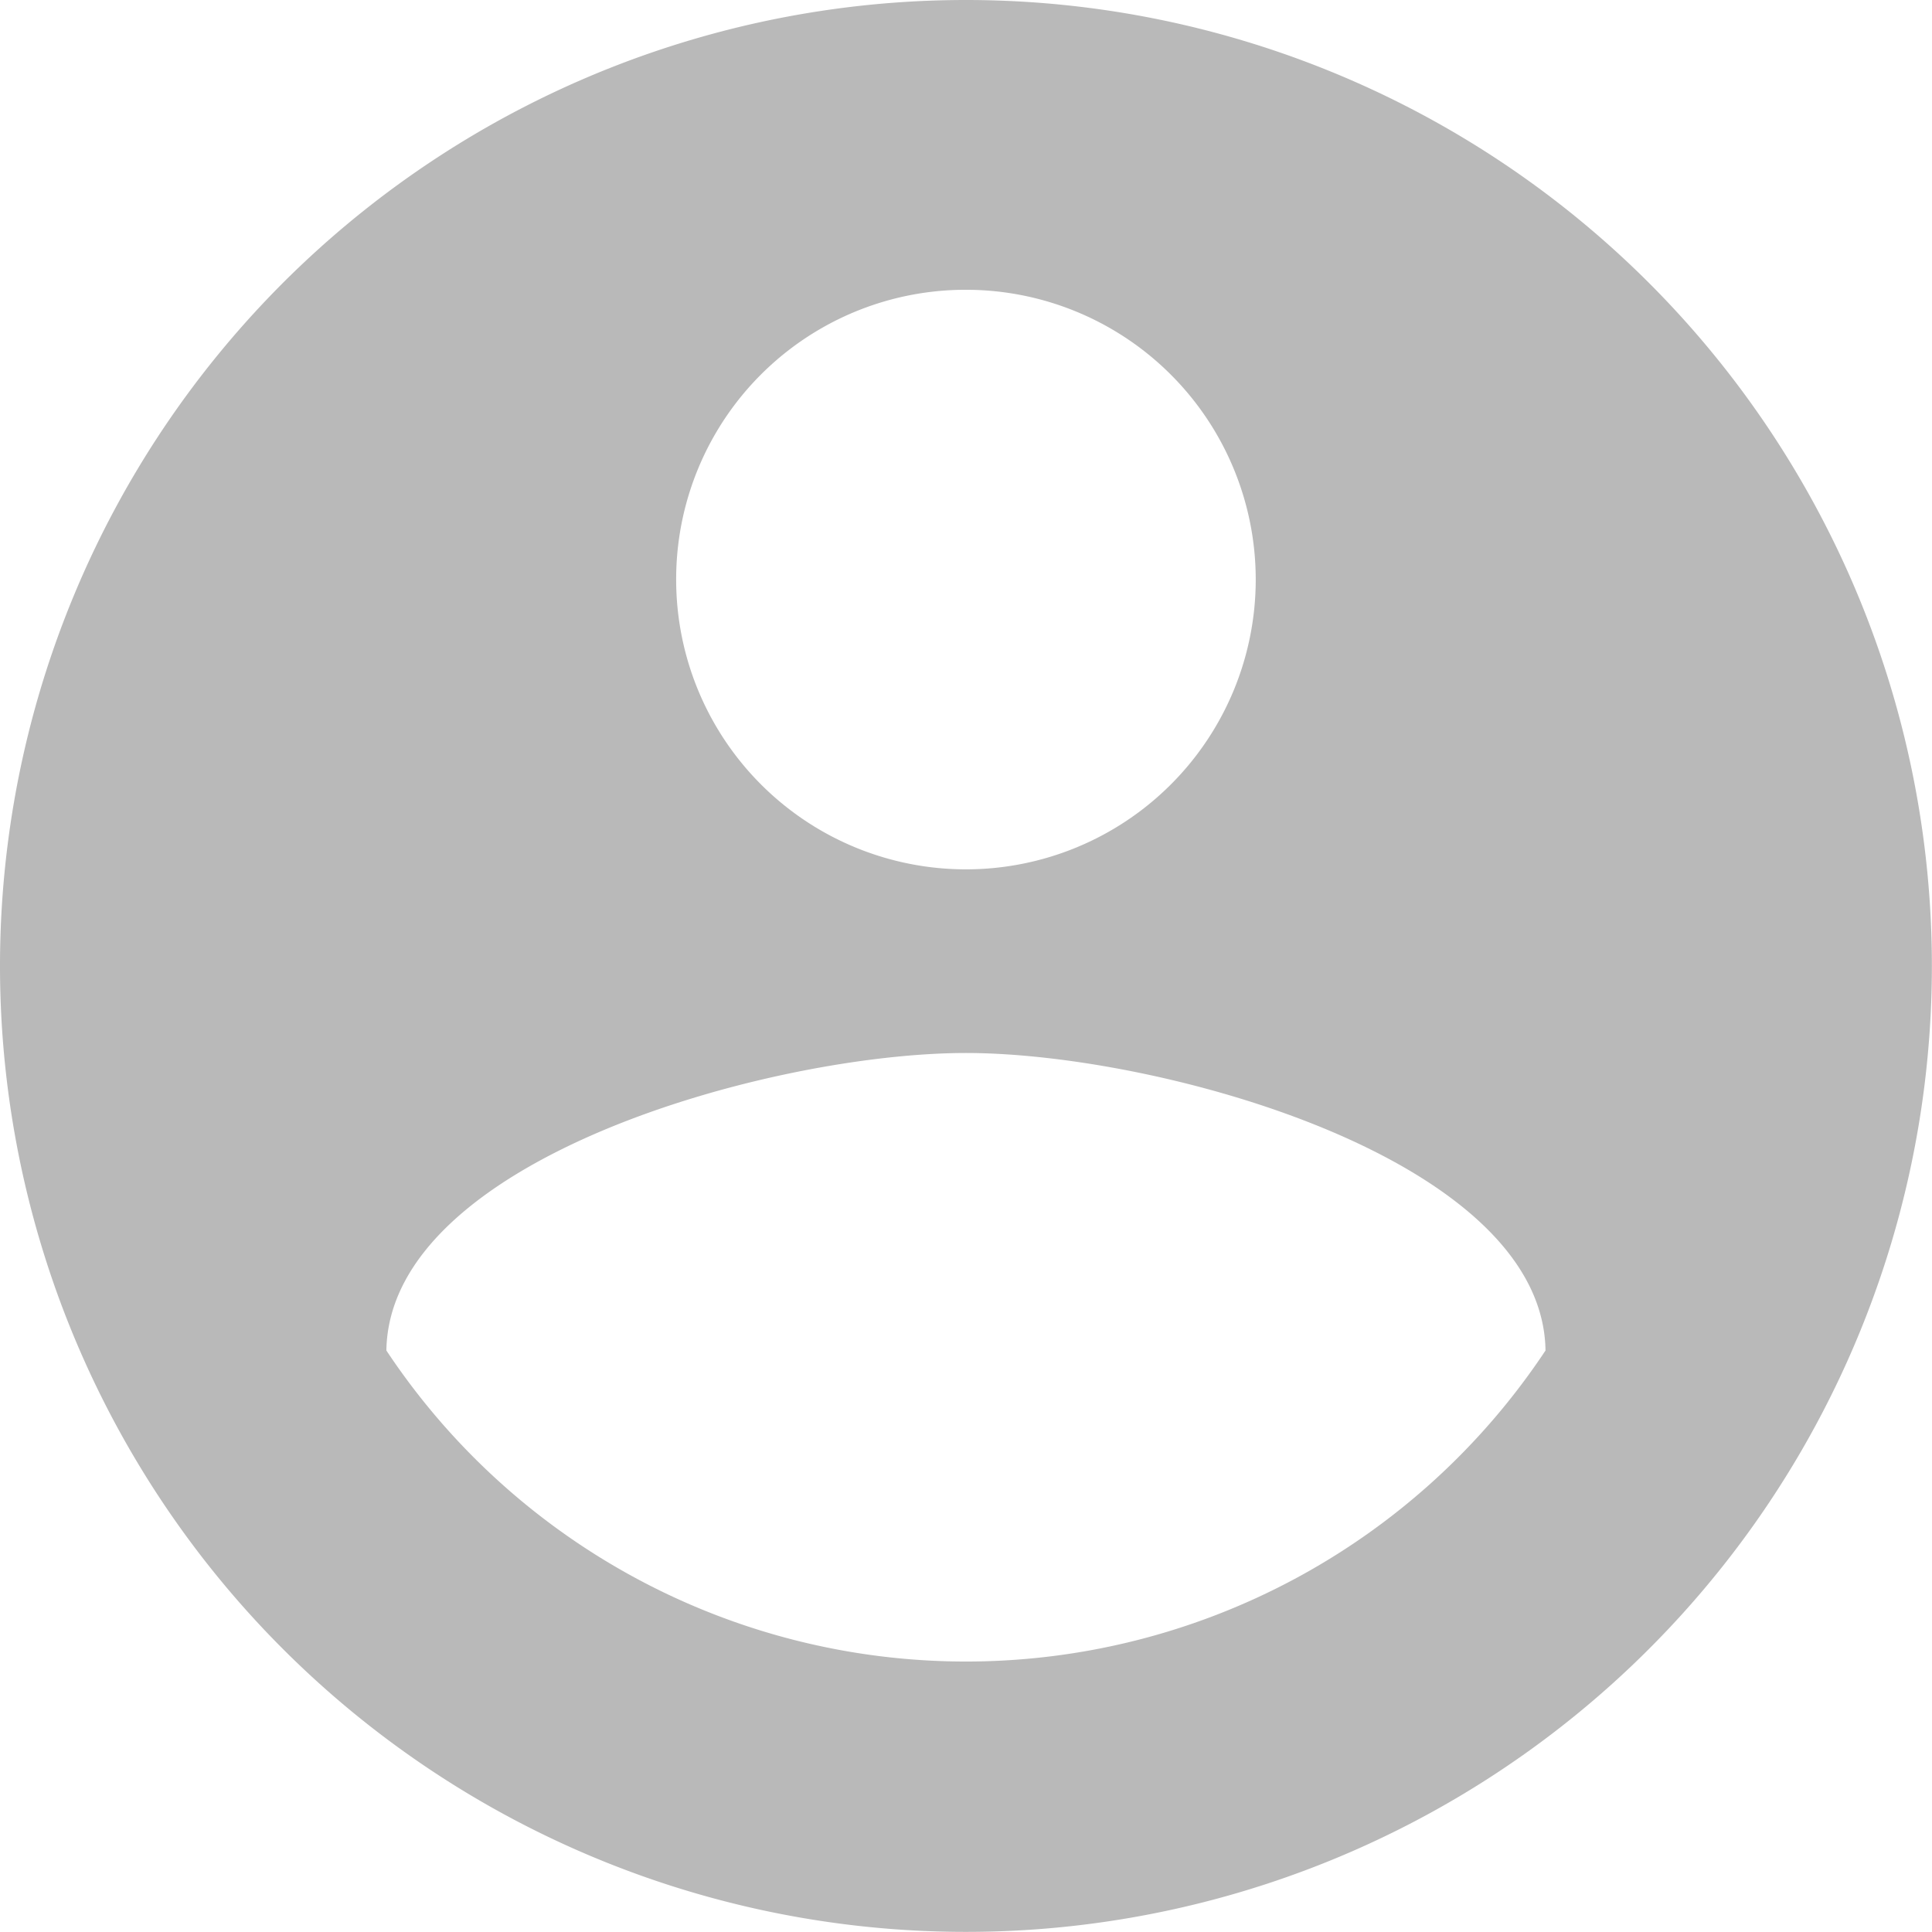 <svg xmlns="http://www.w3.org/2000/svg" width="17.001" height="17.001" viewBox="0 0 17.001 17.001">
  <path id="Path_2019" data-name="Path 2019" d="M10.5,2A8.5,8.5,0,1,0,19,10.5,8.5,8.5,0,0,0,10.5,2Zm0,2.55A2.55,2.55,0,1,1,7.95,7.1,2.547,2.547,0,0,1,10.5,4.55Zm0,12.071a6.121,6.121,0,0,1-5.1-2.737c.026-1.692,3.4-2.618,5.1-2.618s5.075.927,5.1,2.618A6.121,6.121,0,0,1,10.5,16.621Z" transform="translate(-2 -2)" fill="#b9b9b9"/>
</svg>
